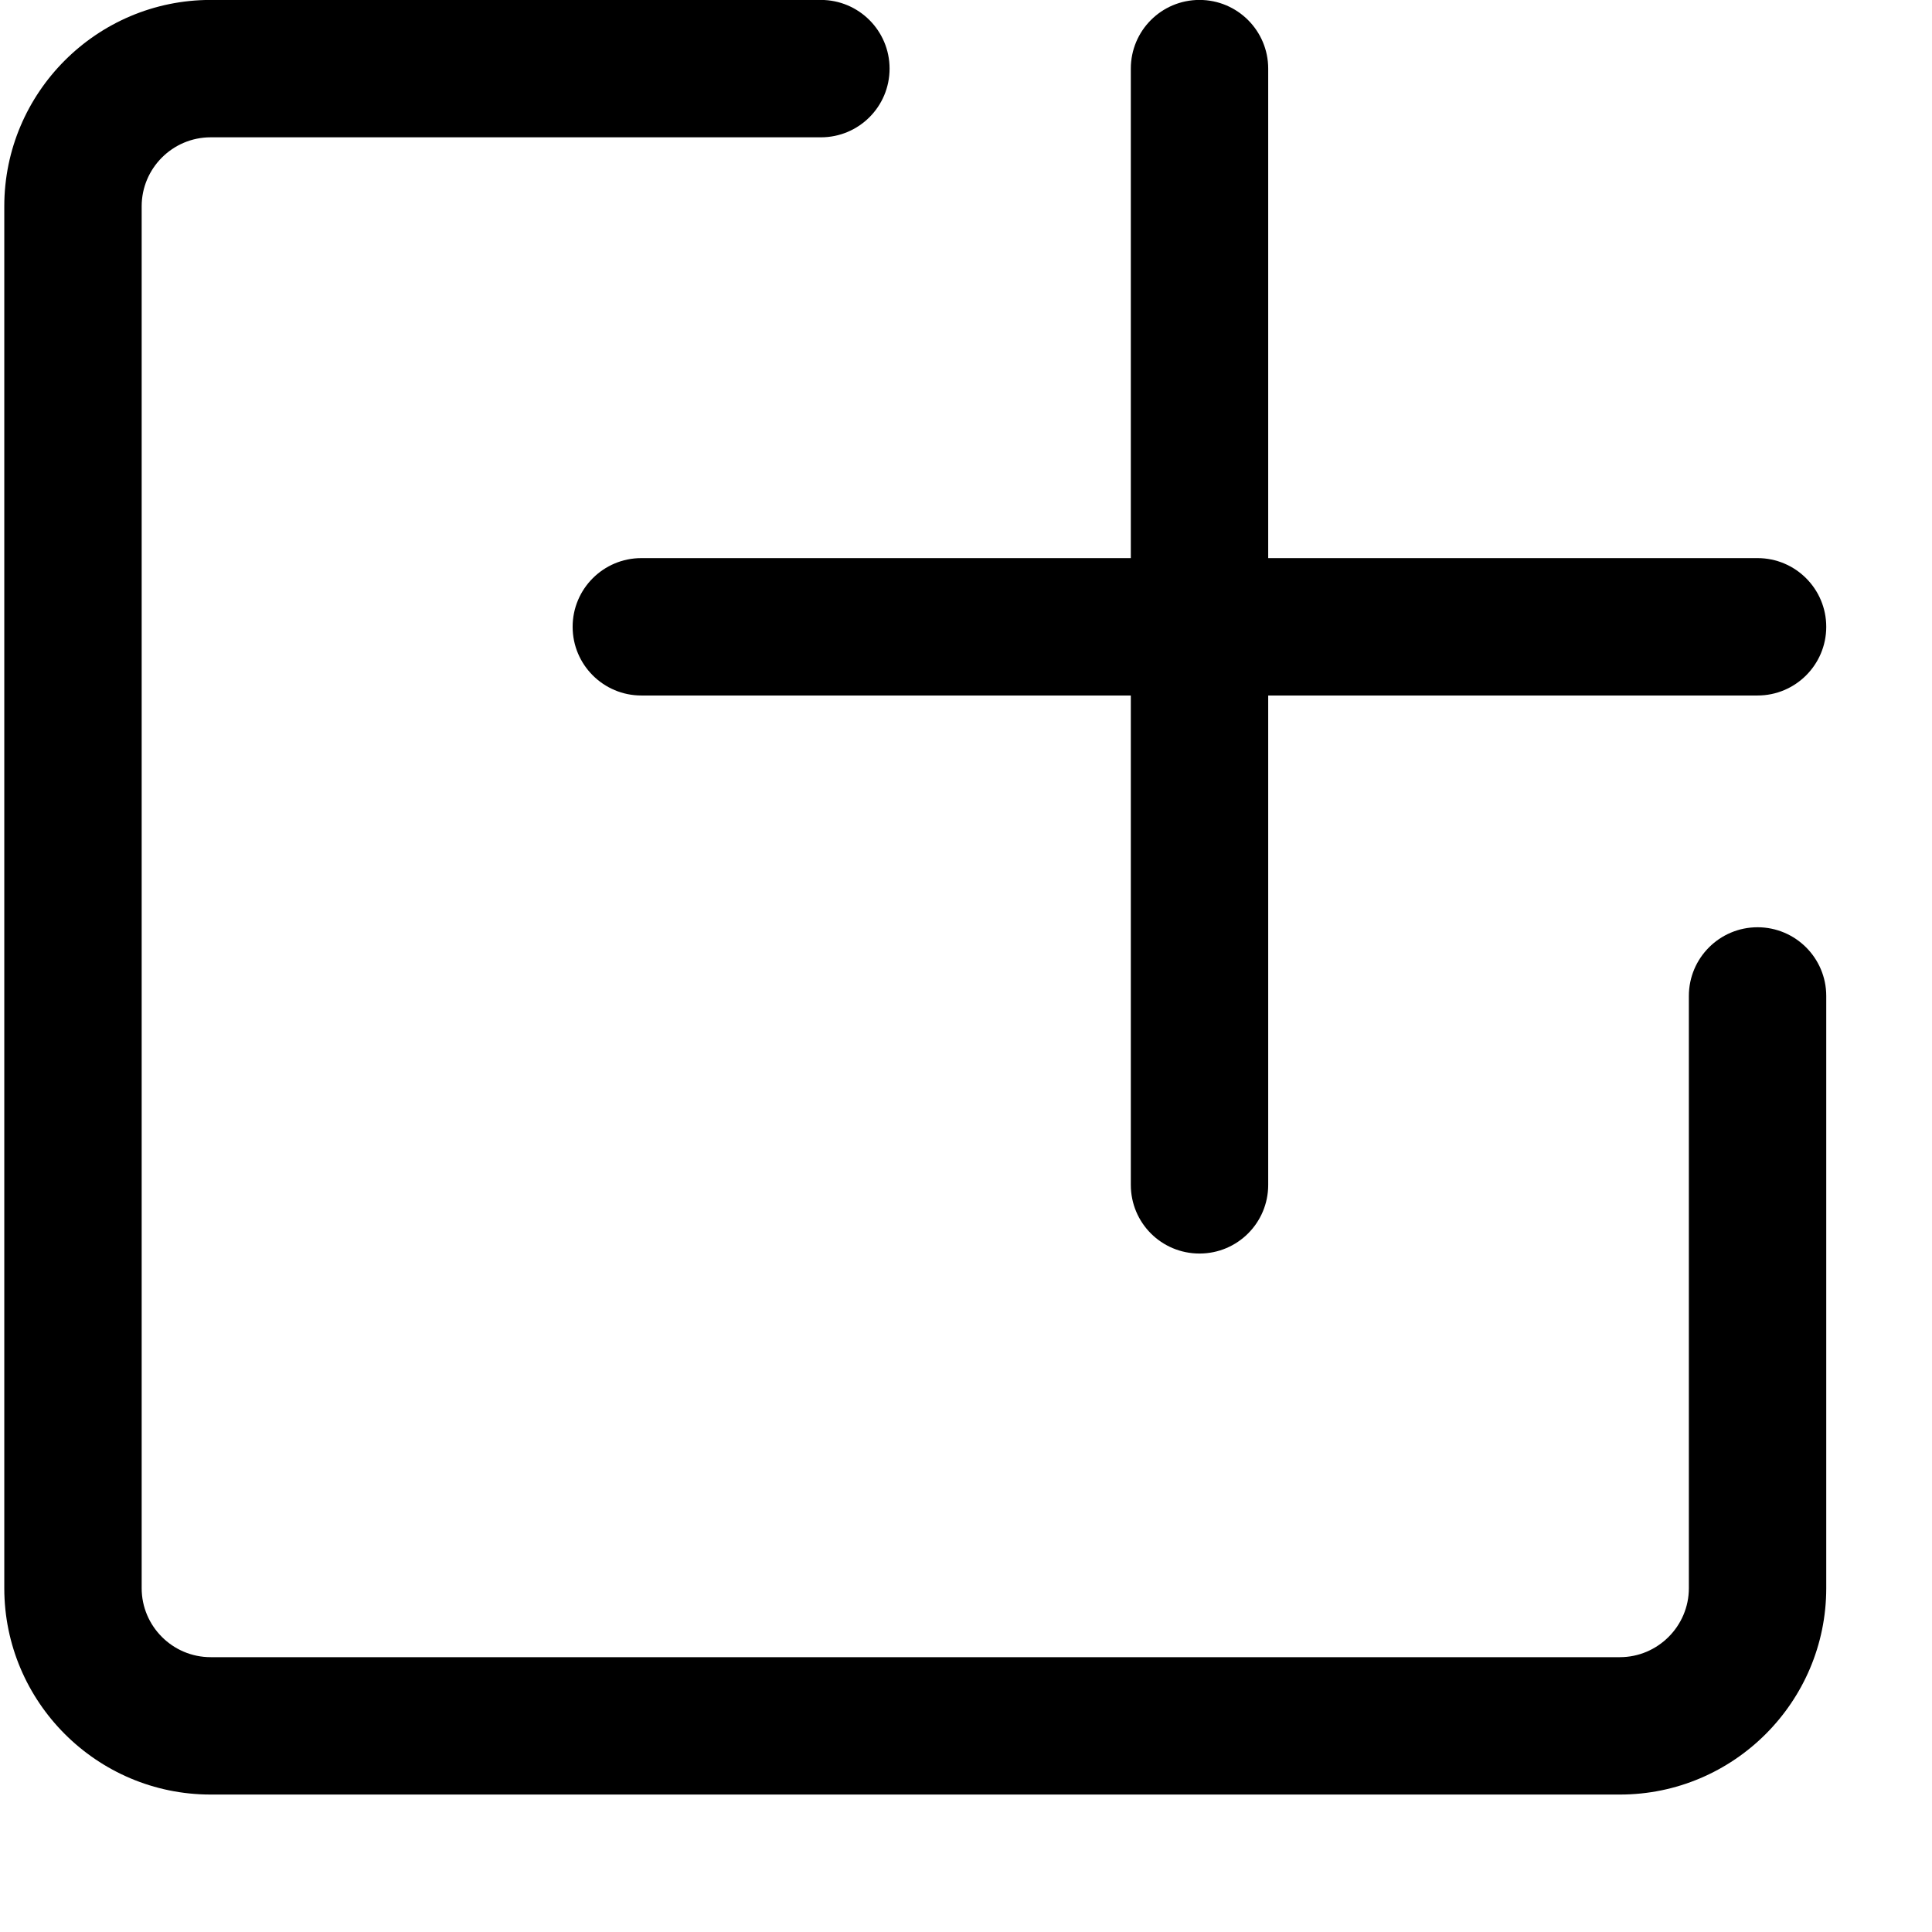 <?xml version="1.0" standalone="no"?><!DOCTYPE svg PUBLIC "-//W3C//DTD SVG 1.1//EN" "http://www.w3.org/Graphics/SVG/1.1/DTD/svg11.dtd"><svg t="1560320528110" class="icon" style="" viewBox="0 0 1024 1024" version="1.1" xmlns="http://www.w3.org/2000/svg" p-id="1993" xmlns:xlink="http://www.w3.org/1999/xlink" width="128" height="128"><defs><style type="text/css"></style></defs><path d="M967.947 841.78 967.947 527.874C967.947 507.777 951.636 491.466 931.539 491.466 911.442 491.466 895.132 507.777 895.132 527.874L895.132 841.78C895.132 861.877 878.675 878.333 858.578 878.333L111.64 878.333C91.47 878.333 75.087 861.877 75.087 841.78L75.087 109.332C75.087 89.235 91.47 72.779 111.64 72.779L435.085 72.779C455.182 72.779 471.493 56.541 471.493 36.371 471.493 16.274 455.182-0.036 435.085-0.036L111.64-0.036C51.349-0.036 2.272 49.041 2.272 109.332L2.272 841.78C2.272 902.071 51.349 951.148 111.64 951.148L858.578 951.148C918.869 951.148 967.947 902.071 967.947 841.78M967.947 332.219C967.947 352.316 951.636 368.627 931.539 368.627L672.172 368.627 672.172 627.995C672.172 648.164 655.861 664.402 635.764 664.402 615.594 664.402 599.356 648.164 599.356 627.995L599.356 368.627 339.916 368.627C319.819 368.627 303.508 352.316 303.508 332.219 303.508 312.122 319.819 295.812 339.916 295.812L599.356 295.812 599.356 36.371C599.356 16.274 615.594-0.036 635.764-0.036 655.861-0.036 672.172 16.274 672.172 36.371L672.172 295.812 931.539 295.812C951.636 295.812 967.947 312.122 967.947 332.219" p-id="1994"></path></svg>